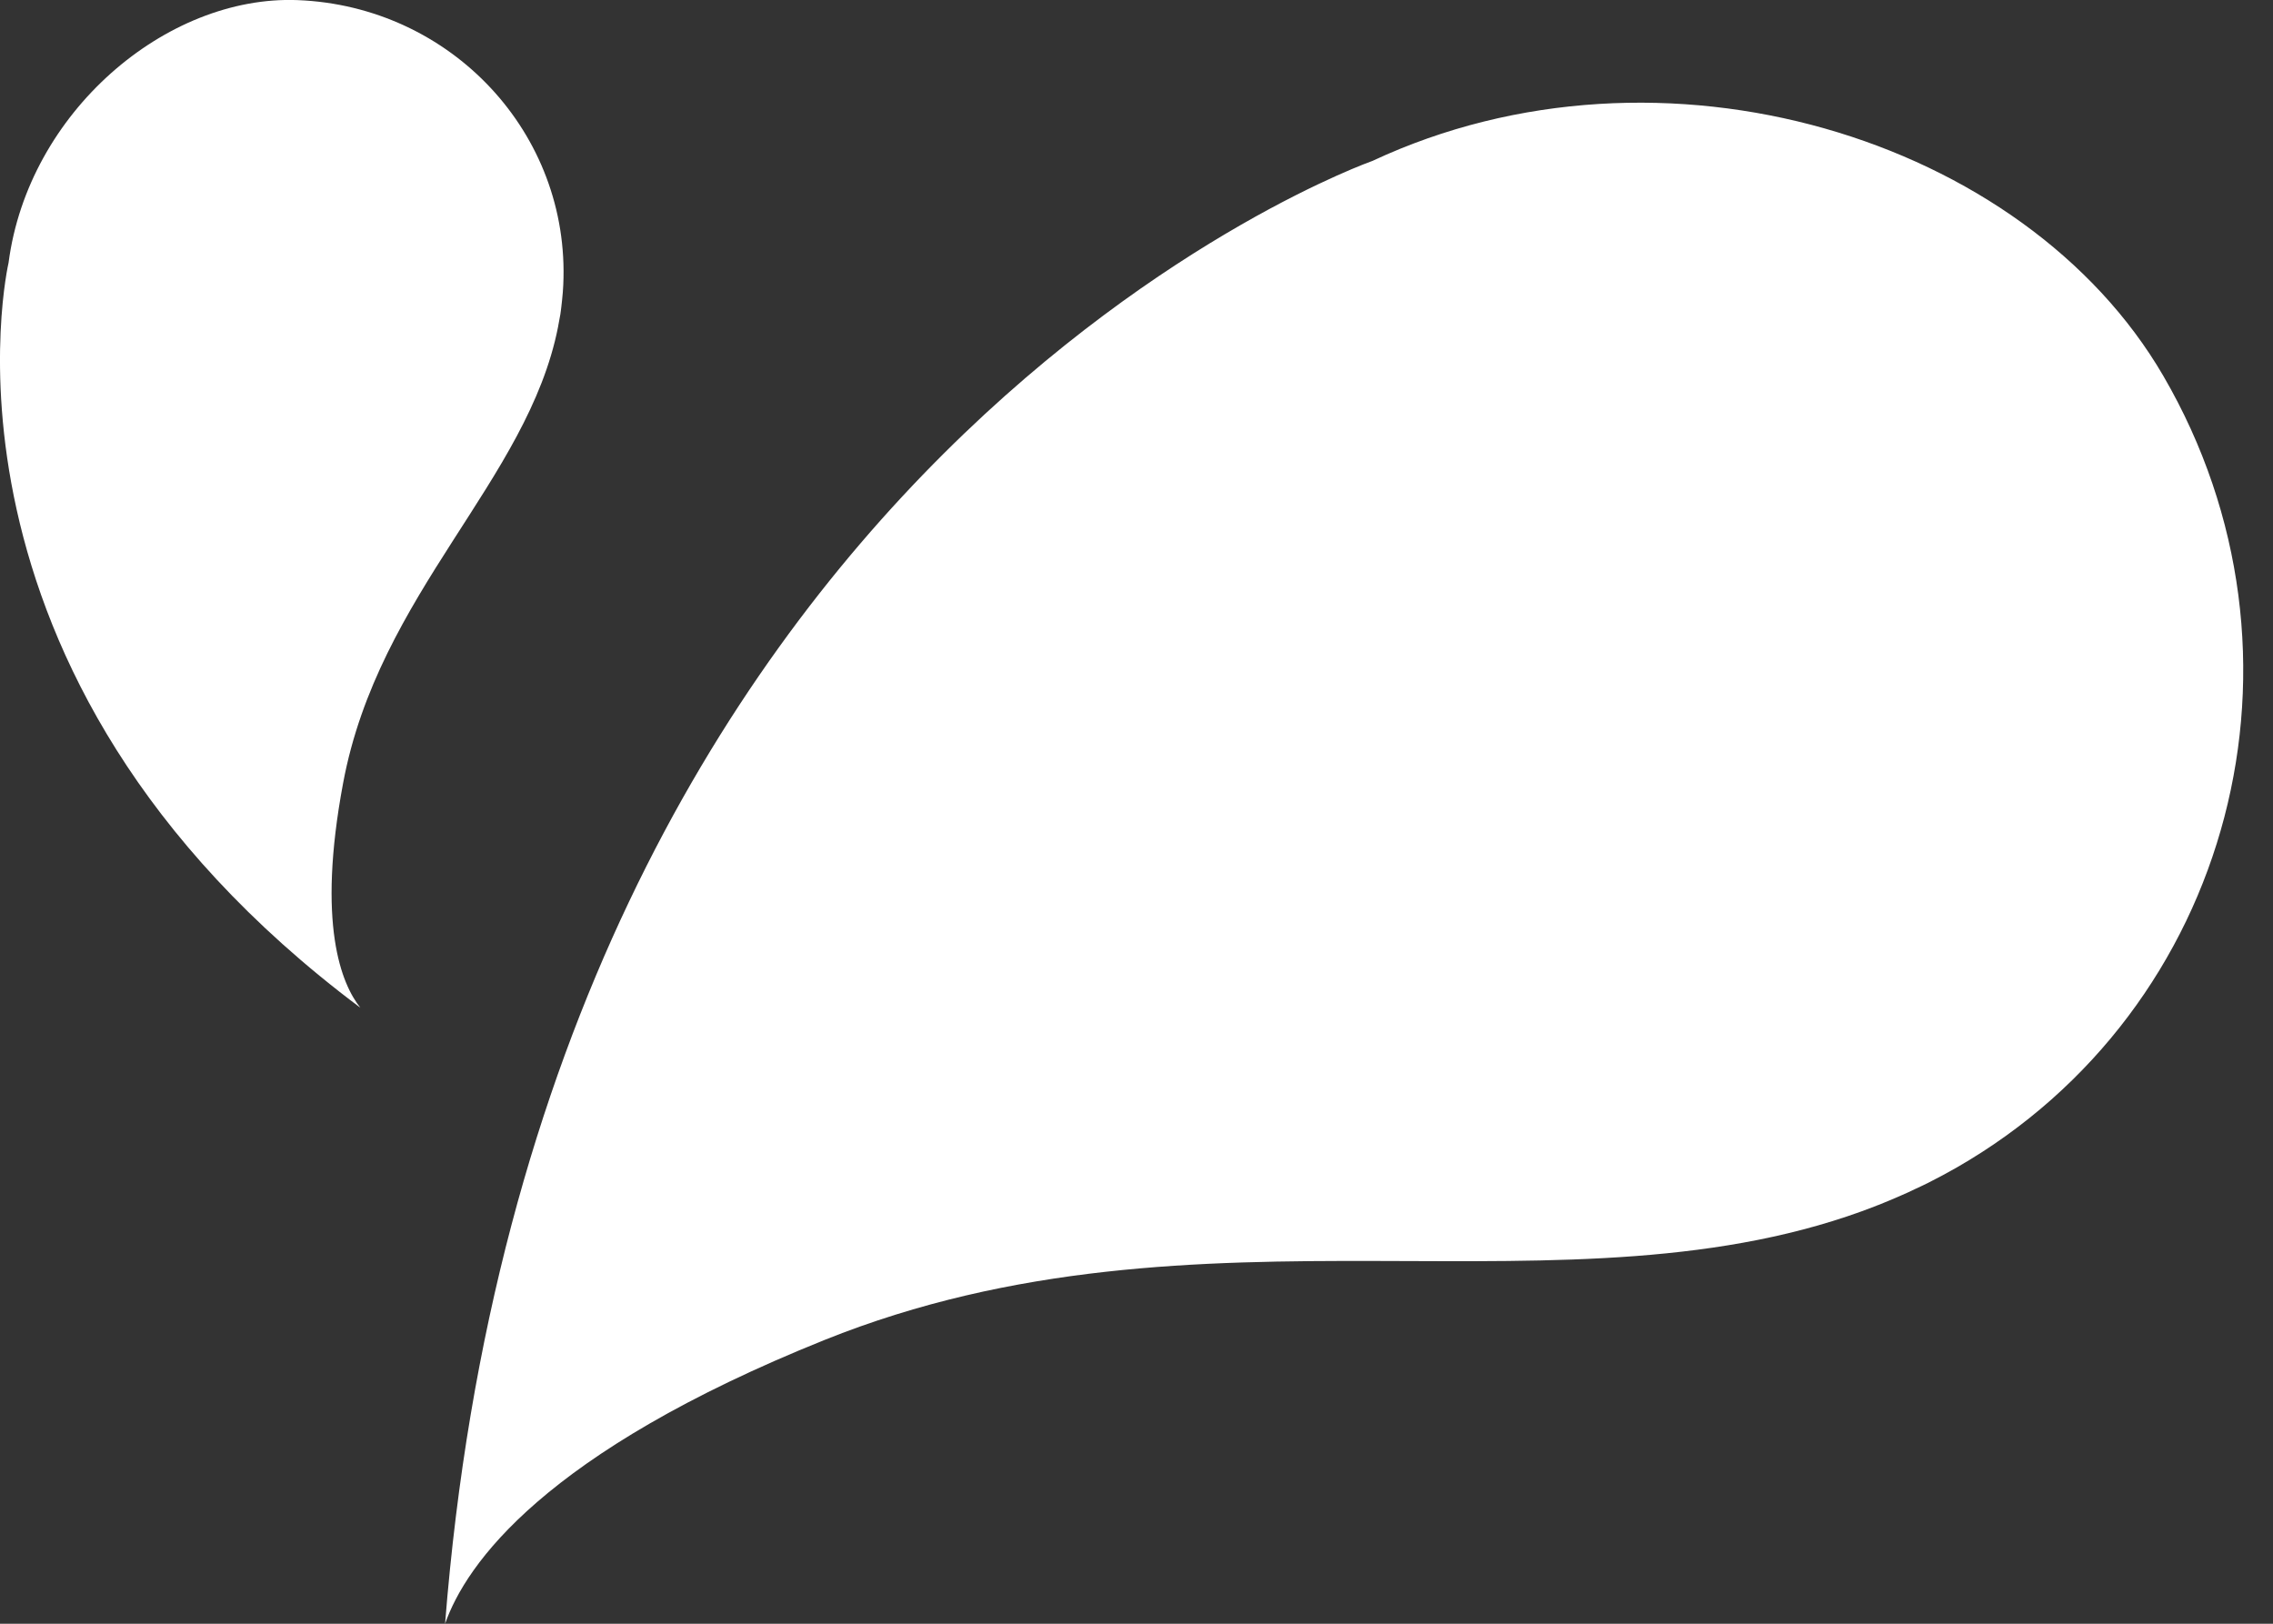 <svg width="21" height="15" viewBox="0 0 21 15" fill="none" xmlns="http://www.w3.org/2000/svg">
<rect x="0" y="0" width="21" height="15" fill="#333333" stroke="none"/>
<path d="M19.987 3.473C21.486 6.049 20.629 9.323 18.075 10.787C17.989 10.836 17.903 10.882 17.814 10.927C17.775 10.947 17.734 10.965 17.694 10.984C17.65 11.005 17.607 11.026 17.563 11.044C17.494 11.075 17.425 11.103 17.356 11.131C17.348 11.133 17.341 11.136 17.333 11.14C14.494 12.247 11.111 10.977 7.619 12.378C5.022 13.421 4.305 14.451 4.112 15C4.964 4.2 12.681 1.486 12.681 1.486C15.353 0.238 18.707 1.272 19.987 3.473ZM2.748 0.001C4.169 0.056 5.269 1.233 5.204 2.631C5.202 2.679 5.198 2.725 5.193 2.772C5.191 2.793 5.189 2.814 5.186 2.835C5.183 2.857 5.181 2.88 5.177 2.904C5.171 2.938 5.165 2.972 5.158 3.007C5.157 3.012 5.157 3.015 5.156 3.019C4.876 4.441 3.498 5.476 3.17 7.234C2.925 8.542 3.156 9.092 3.329 9.309C-0.804 6.217 0.079 2.428 0.079 2.428C0.26 1.038 1.534 -0.045 2.748 0.001Z" fill="white"/>
</svg>
